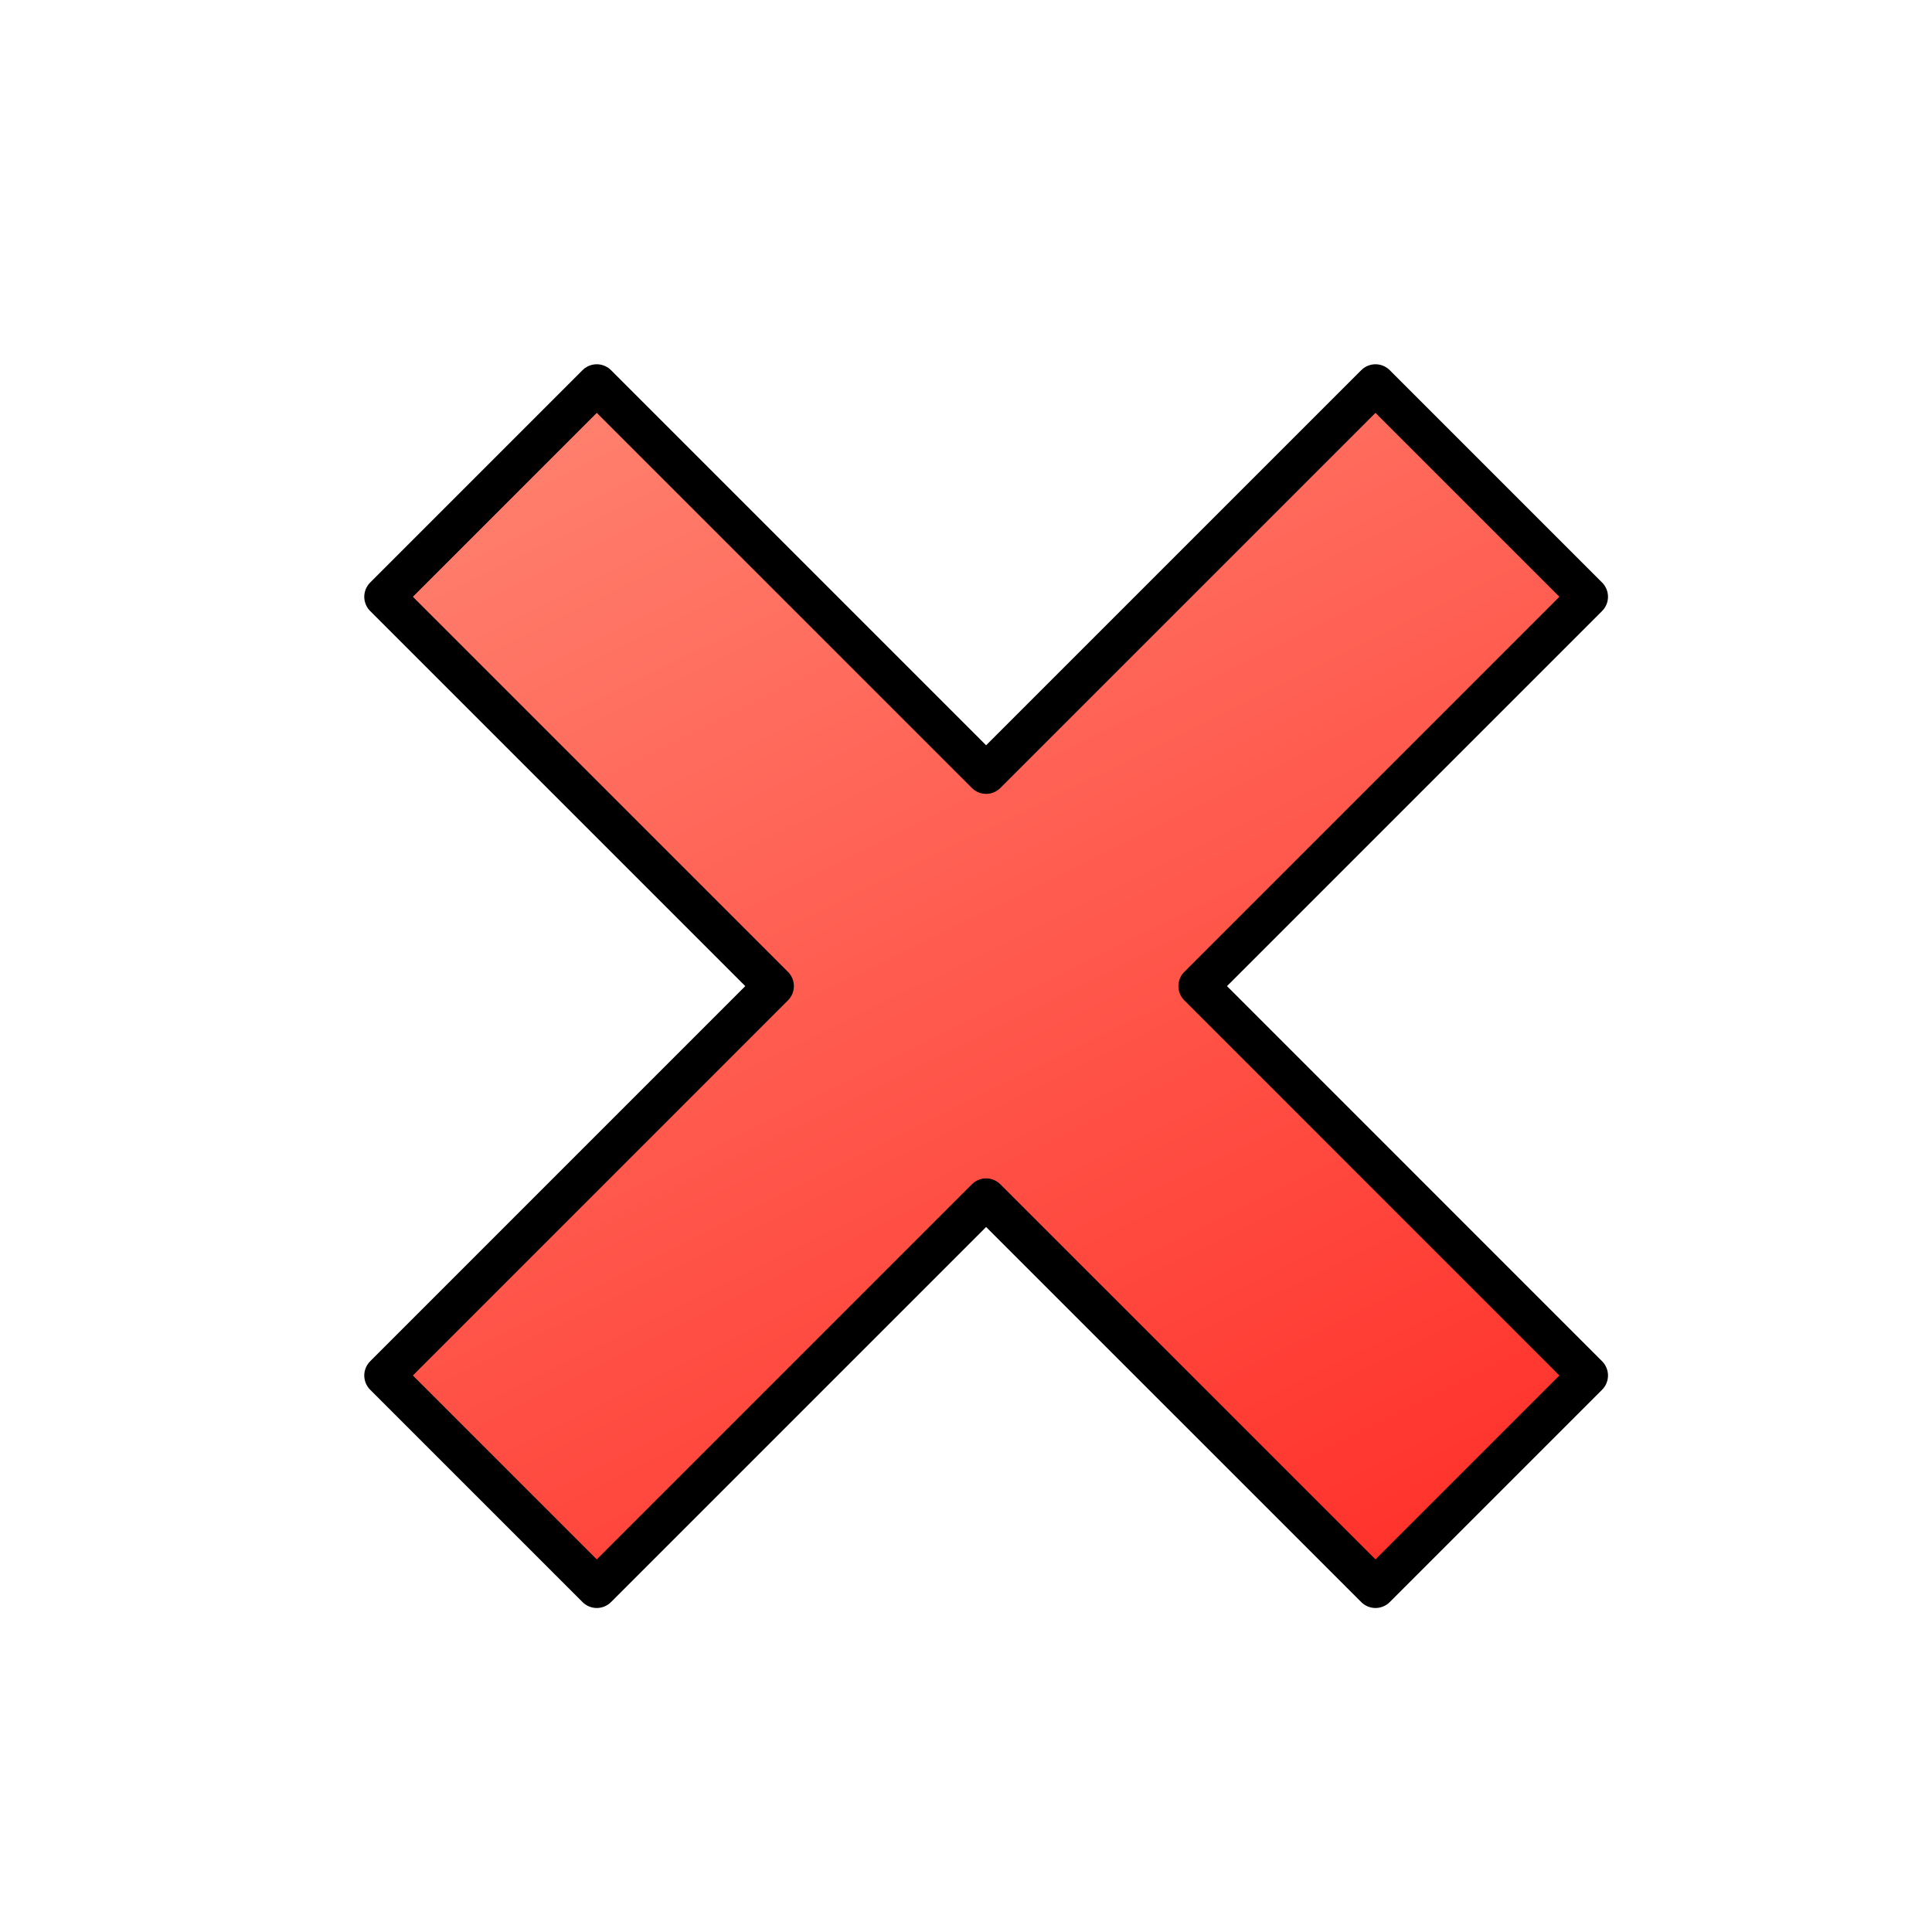 <?xml version="1.0" encoding="UTF-8" standalone="no"?>
<!-- Created with Inkscape (http://www.inkscape.org/) -->

<svg
   xmlns:dc="http://purl.org/dc/elements/1.1/"
   xmlns:cc="http://creativecommons.org/ns#"
   xmlns:rdf="http://www.w3.org/1999/02/22-rdf-syntax-ns#"
   xmlns:svg="http://www.w3.org/2000/svg"
   xmlns="http://www.w3.org/2000/svg"
   xmlns:xlink="http://www.w3.org/1999/xlink"
   xmlns:sodipodi="http://sodipodi.sourceforge.net/DTD/sodipodi-0.dtd"
   xmlns:inkscape="http://www.inkscape.org/namespaces/inkscape"
   inkscape:export-ydpi="30"
   inkscape:export-xdpi="30"
   inkscape:export-filename="/home/anon/.dotfiles/linux/.icons/BeOS-Classic/16x16/actions/window-close.svg.png"
   width="51.2"
   height="51.2"
   id="svg11300"
   sodipodi:version="0.32"
   inkscape:version="0.92.1 r15371"
   sodipodi:docname="window-close.svg"
   inkscape:output_extension="org.inkscape.output.svg.inkscape"
   version="1.0">
  <defs
     id="defs3">
    <inkscape:perspective
       sodipodi:type="inkscape:persp3d"
       inkscape:vp_x="0 : 25.6 : 1"
       inkscape:vp_y="0 : 1066.6667 : 0"
       inkscape:vp_z="51.2 : 25.6 : 1"
       inkscape:persp3d-origin="25.6 : 17.066667 : 1"
       id="perspective30" />
    <linearGradient
       inkscape:collect="always"
       id="linearGradient7000">
      <stop
         style="stop-color:#ffffff;stop-opacity:1;"
         offset="0"
         id="stop7002" />
      <stop
         style="stop-color:#ffffff;stop-opacity:0;"
         offset="1"
         id="stop7004" />
    </linearGradient>
    <linearGradient
       inkscape:collect="always"
       id="linearGradient6964">
      <stop
         style="stop-color:#000000;stop-opacity:1;"
         offset="0"
         id="stop6966" />
      <stop
         style="stop-color:#000000;stop-opacity:0;"
         offset="1"
         id="stop6968" />
    </linearGradient>
    <linearGradient
       id="linearGradient2790">
      <stop
         style="stop-color:white;stop-opacity:1;"
         offset="0"
         id="stop2792" />
      <stop
         id="stop2798"
         offset="0.811"
         style="stop-color:#d3d7cf;stop-opacity:1;" />
      <stop
         style="stop-color:#959e8b;stop-opacity:1;"
         offset="1"
         id="stop2794" />
    </linearGradient>
    <linearGradient
       inkscape:collect="always"
       xlink:href="#gradient3"
       id="linearGradient6945"
       x1="4.376"
       y1="0.069"
       x2="19.256"
       y2="30.038"
       gradientUnits="userSpaceOnUse"
       gradientTransform="matrix(1.876,0,0,1.876,6.435,6.435)" />
    <radialGradient
       inkscape:collect="always"
       xlink:href="#linearGradient6964"
       id="radialGradient6970"
       cx="-2"
       cy="19.5"
       fx="-2"
       fy="19.5"
       r="3"
       gradientTransform="matrix(1,0,0,0.5,0,9.75)"
       gradientUnits="userSpaceOnUse" />
    <radialGradient
       inkscape:collect="always"
       xlink:href="#linearGradient6964"
       id="radialGradient6972"
       cx="-2"
       cy="19.5"
       fx="-2"
       fy="19.5"
       r="3"
       gradientTransform="matrix(1,0,0,0.5,0,9.75)"
       gradientUnits="userSpaceOnUse" />
    <radialGradient
       inkscape:collect="always"
       xlink:href="#linearGradient6964"
       id="radialGradient6976"
       gradientUnits="userSpaceOnUse"
       gradientTransform="matrix(1,0,0,0.5,0,9.75)"
       cx="-2"
       cy="19.5"
       fx="-2"
       fy="19.5"
       r="3" />
    <linearGradient
       inkscape:collect="always"
       xlink:href="#linearGradient7000"
       id="linearGradient7006"
       x1="17.838"
       y1="19.939"
       x2="39.419"
       y2="61.808"
       gradientUnits="userSpaceOnUse" />
    <linearGradient
       inkscape:collect="always"
       xlink:href="#linearGradient7000"
       id="linearGradient7010"
       gradientUnits="userSpaceOnUse"
       x1="17.838"
       y1="19.939"
       x2="27.045"
       y2="40.065" />
    <linearGradient
       y2="24.067"
       x2="10.365"
       y1="5.298"
       x1="10.365"
       gradientUnits="userSpaceOnUse"
       id="linearGradient3254"
       xlink:href="#gradient3"
       inkscape:collect="always" />
    <inkscape:perspective
       sodipodi:type="inkscape:persp3d"
       inkscape:vp_x="0 : 34.133333 : 1"
       inkscape:vp_y="0 : 1066.6667 : 0"
       inkscape:vp_z="68.266667 : 34.133333 : 1"
       inkscape:persp3d-origin="34.133333 : 22.755555 : 1"
       id="perspective49" />
    <radialGradient
       r="8.562"
       fy="17.625"
       fx="10.562"
       cy="17.625"
       cx="10.562"
       gradientTransform="matrix(1,0,0,0.35,0,11.45)"
       gradientUnits="userSpaceOnUse"
       id="radialGradient2192"
       xlink:href="#linearGradient5186"
       inkscape:collect="always" />
    <radialGradient
       r="8.562"
       fy="17.625"
       fx="10.562"
       cy="17.625"
       cx="10.562"
       gradientTransform="matrix(0.964,0,0,0.338,0.377,11.67)"
       gradientUnits="userSpaceOnUse"
       id="radialGradient2189"
       xlink:href="#linearGradient5186"
       inkscape:collect="always" />
    <radialGradient
       r="8.562"
       fy="17.625"
       fx="10.562"
       cy="17.625"
       cx="10.562"
       gradientTransform="matrix(0.952,0,0,0.334,0.504,11.744)"
       gradientUnits="userSpaceOnUse"
       id="radialGradient2185"
       xlink:href="#linearGradient5186"
       inkscape:collect="always" />
    <radialGradient
       r="10.111"
       fy="8.055"
       fx="16.502"
       cy="8.055"
       cx="16.502"
       gradientTransform="matrix(1.157,0,0,0.583,-2.598,8.124)"
       gradientUnits="userSpaceOnUse"
       id="radialGradient3888"
       xlink:href="#linearGradient3799"
       inkscape:collect="always" />
    <linearGradient
       y2="24.067"
       x2="10.365"
       y1="5.298"
       x1="10.365"
       gradientUnits="userSpaceOnUse"
       id="linearGradient3886"
       xlink:href="#linearGradient5154"
       inkscape:collect="always" />
    <radialGradient
       r="7.965"
       fy="9.3"
       fx="11.004"
       cy="9.3"
       cx="11.004"
       gradientTransform="matrix(1.541,0,0,1.539,-4.067,-13.331)"
       gradientUnits="userSpaceOnUse"
       id="radialGradient3884"
       xlink:href="#gradient3"
       inkscape:collect="always" />
    <linearGradient
       id="linearGradient5186">
      <stop
         id="stop5188"
         offset="0"
         style="stop-color:black;stop-opacity:1;" />
      <stop
         id="stop5190"
         offset="1"
         style="stop-color:black;stop-opacity:0;" />
    </linearGradient>
    <linearGradient
       id="linearGradient5162">
      <stop
         style="stop-color:#9c9e99;stop-opacity:1;"
         offset="0"
         id="stop5166" />
      <stop
         style="stop-color:#868883;stop-opacity:1;"
         offset="1"
         id="stop5164" />
    </linearGradient>
    <linearGradient
       id="linearGradient5154"
       inkscape:collect="always">
      <stop
         id="stop5156"
         offset="0"
         style="stop-color:#ffffff;stop-opacity:1;" />
      <stop
         id="stop5158"
         offset="1"
         style="stop-color:#ffffff;stop-opacity:0;" />
    </linearGradient>
    <linearGradient
       id="linearGradient3799"
       inkscape:collect="always">
      <stop
         id="stop3801"
         offset="0"
         style="stop-color:#555753;stop-opacity:1" />
      <stop
         id="stop3803"
         offset="1"
         style="stop-color:#555753;stop-opacity:0" />
    </linearGradient>
    <inkscape:perspective
       id="perspective33"
       inkscape:persp3d-origin="25.6 : 17.066667 : 1"
       inkscape:vp_z="51.2 : 25.6 : 1"
       inkscape:vp_y="0 : 1066.6667 : 0"
       inkscape:vp_x="0 : 25.6 : 1"
       sodipodi:type="inkscape:persp3d" />
    <linearGradient
       inkscape:collect="always"
       xlink:href="#gradient3"
       id="linearGradient3270"
       x1="10.512"
       y1="23.5"
       x2="38.487"
       y2="23.5"
       gradientUnits="userSpaceOnUse" />
    <radialGradient
       inkscape:collect="always"
       xlink:href="#linearGradient5186"
       id="radialGradient3272"
       gradientUnits="userSpaceOnUse"
       gradientTransform="matrix(1,0,0,0.35,0,11.45)"
       cx="10.562"
       cy="17.625"
       fx="10.562"
       fy="17.625"
       r="8.562" />
    <radialGradient
       inkscape:collect="always"
       xlink:href="#linearGradient5186"
       id="radialGradient3274"
       gradientUnits="userSpaceOnUse"
       gradientTransform="matrix(0.952,0,0,0.334,0.504,11.744)"
       cx="10.562"
       cy="17.625"
       fx="10.562"
       fy="17.625"
       r="8.562" />
    <radialGradient
       inkscape:collect="always"
       xlink:href="#linearGradient5186"
       id="radialGradient3276"
       gradientUnits="userSpaceOnUse"
       gradientTransform="matrix(0.964,0,0,0.338,0.377,11.67)"
       cx="10.562"
       cy="17.625"
       fx="10.562"
       fy="17.625"
       r="8.562" />
    <radialGradient
       inkscape:collect="always"
       xlink:href="#gradient3"
       id="radialGradient3278"
       gradientUnits="userSpaceOnUse"
       gradientTransform="matrix(1.541,0,0,1.539,-4.067,-13.331)"
       cx="11.004"
       cy="9.3"
       fx="11.004"
       fy="9.3"
       r="7.965" />
    <radialGradient
       inkscape:collect="always"
       xlink:href="#linearGradient3799"
       id="radialGradient3280"
       gradientUnits="userSpaceOnUse"
       gradientTransform="matrix(1.157,0,0,0.583,-2.598,8.124)"
       cx="16.502"
       cy="8.055"
       fx="16.502"
       fy="8.055"
       r="10.111" />
  </defs>
  <sodipodi:namedview
     stroke="#ef2929"
     fill="#888a85"
     id="base"
     pagecolor="#ffffff"
     bordercolor="#666666"
     borderopacity="0.255"
     inkscape:pageopacity="0.0"
     inkscape:pageshadow="2"
     inkscape:zoom="8"
     inkscape:cx="6.283271"
     inkscape:cy="28.95553"
     inkscape:current-layer="layer1"
     showgrid="false"
     inkscape:grid-bbox="false"
     inkscape:document-units="px"
     inkscape:showpageshadow="false"
     inkscape:window-width="1547"
     inkscape:window-height="1053"
     inkscape:window-x="573"
     inkscape:window-y="59"
     showborder="false"
     width="48px"
     height="48px"
     borderlayer="true"
     inkscape:grid-points="false"
     inkscape:guide-bbox="true"
     inkscape:window-maximized="0" />
  <g
     id="layer1"
     inkscape:label="Layer 1"
     inkscape:groupmode="layer">
    <g
       id="g6978"
       style="opacity:0.724"
       transform="matrix(1.872,0,0,1.521,5.333,11.184)" />
    <path
       style="fill:url(#linearGradient6945);fill-opacity:1;fill-rule:evenodd;stroke:#000000;stroke-width:1.067;stroke-linecap:round;stroke-linejoin:round;stroke-miterlimit:4;stroke-dasharray:none;stroke-opacity:1"
       d="M 15.815,10.187 10.187,15.815 20.505,26.133 10.187,36.452 15.815,42.08 26.133,31.762 36.452,42.08 42.08,36.452 31.762,26.133 42.08,15.815 36.452,10.187 26.133,20.505 Z"
       id="path6930"
       inkscape:connector-curvature="0" />
    <g
       inkscape:label="Layer 1"
       id="g2471"
       transform="translate(47.6,5.931)">
      <g
         id="g3821"
         transform="matrix(1.231,0,0,1.231,3.437,7.864)">
        <g
           transform="translate(4.829,10.033)"
           id="g3823" />
      </g>
      <g
         transform="translate(46.468,-38.456)"
         id="g4">
        <linearGradient
           id="gradient0"
           gradientUnits="userSpaceOnUse"
           x1="55.69"
           y1="-10.23"
           x2="74.97"
           y2="-5.41">
          <stop
             offset="0"
             stop-color="#5c5c5c"
             id="stop15" />
          <stop
             offset="1"
             stop-color="#838383"
             id="stop17" />
        </linearGradient>
        <radialGradient
           id="gradient1"
           gradientUnits="userSpaceOnUse"
           cx="0"
           cy="0"
           r="64"
           gradientTransform="matrix(0.25,0,0,0.25,10,10)">
          <stop
             offset="0"
             stop-color="#29b6ff"
             id="stop22" />
          <stop
             offset="1"
             stop-color="#035492"
             id="stop24" />
        </radialGradient>
        <radialGradient
           id="gradient2"
           gradientUnits="userSpaceOnUse"
           cx="0"
           cy="0"
           r="64"
           gradientTransform="matrix(0.25,0,0,0.25,10,10)">
          <stop
             offset="0"
             stop-color="#9ff699"
             id="stop29" />
          <stop
             offset="1"
             stop-color="#049a43"
             id="stop31" />
        </radialGradient>
        <linearGradient
           id="gradient3"
           gradientUnits="userSpaceOnUse"
           x1="20.22"
           y1="30.45"
           x2="31.65"
           y2="41.65">
          <stop
             offset="0"
             stop-color="#ff8875"
             id="stop38" />
          <stop
             offset="1"
             stop-color="#ff0505"
             id="stop40" />
        </linearGradient>
      </g>
    </g>
  </g>
</svg>
